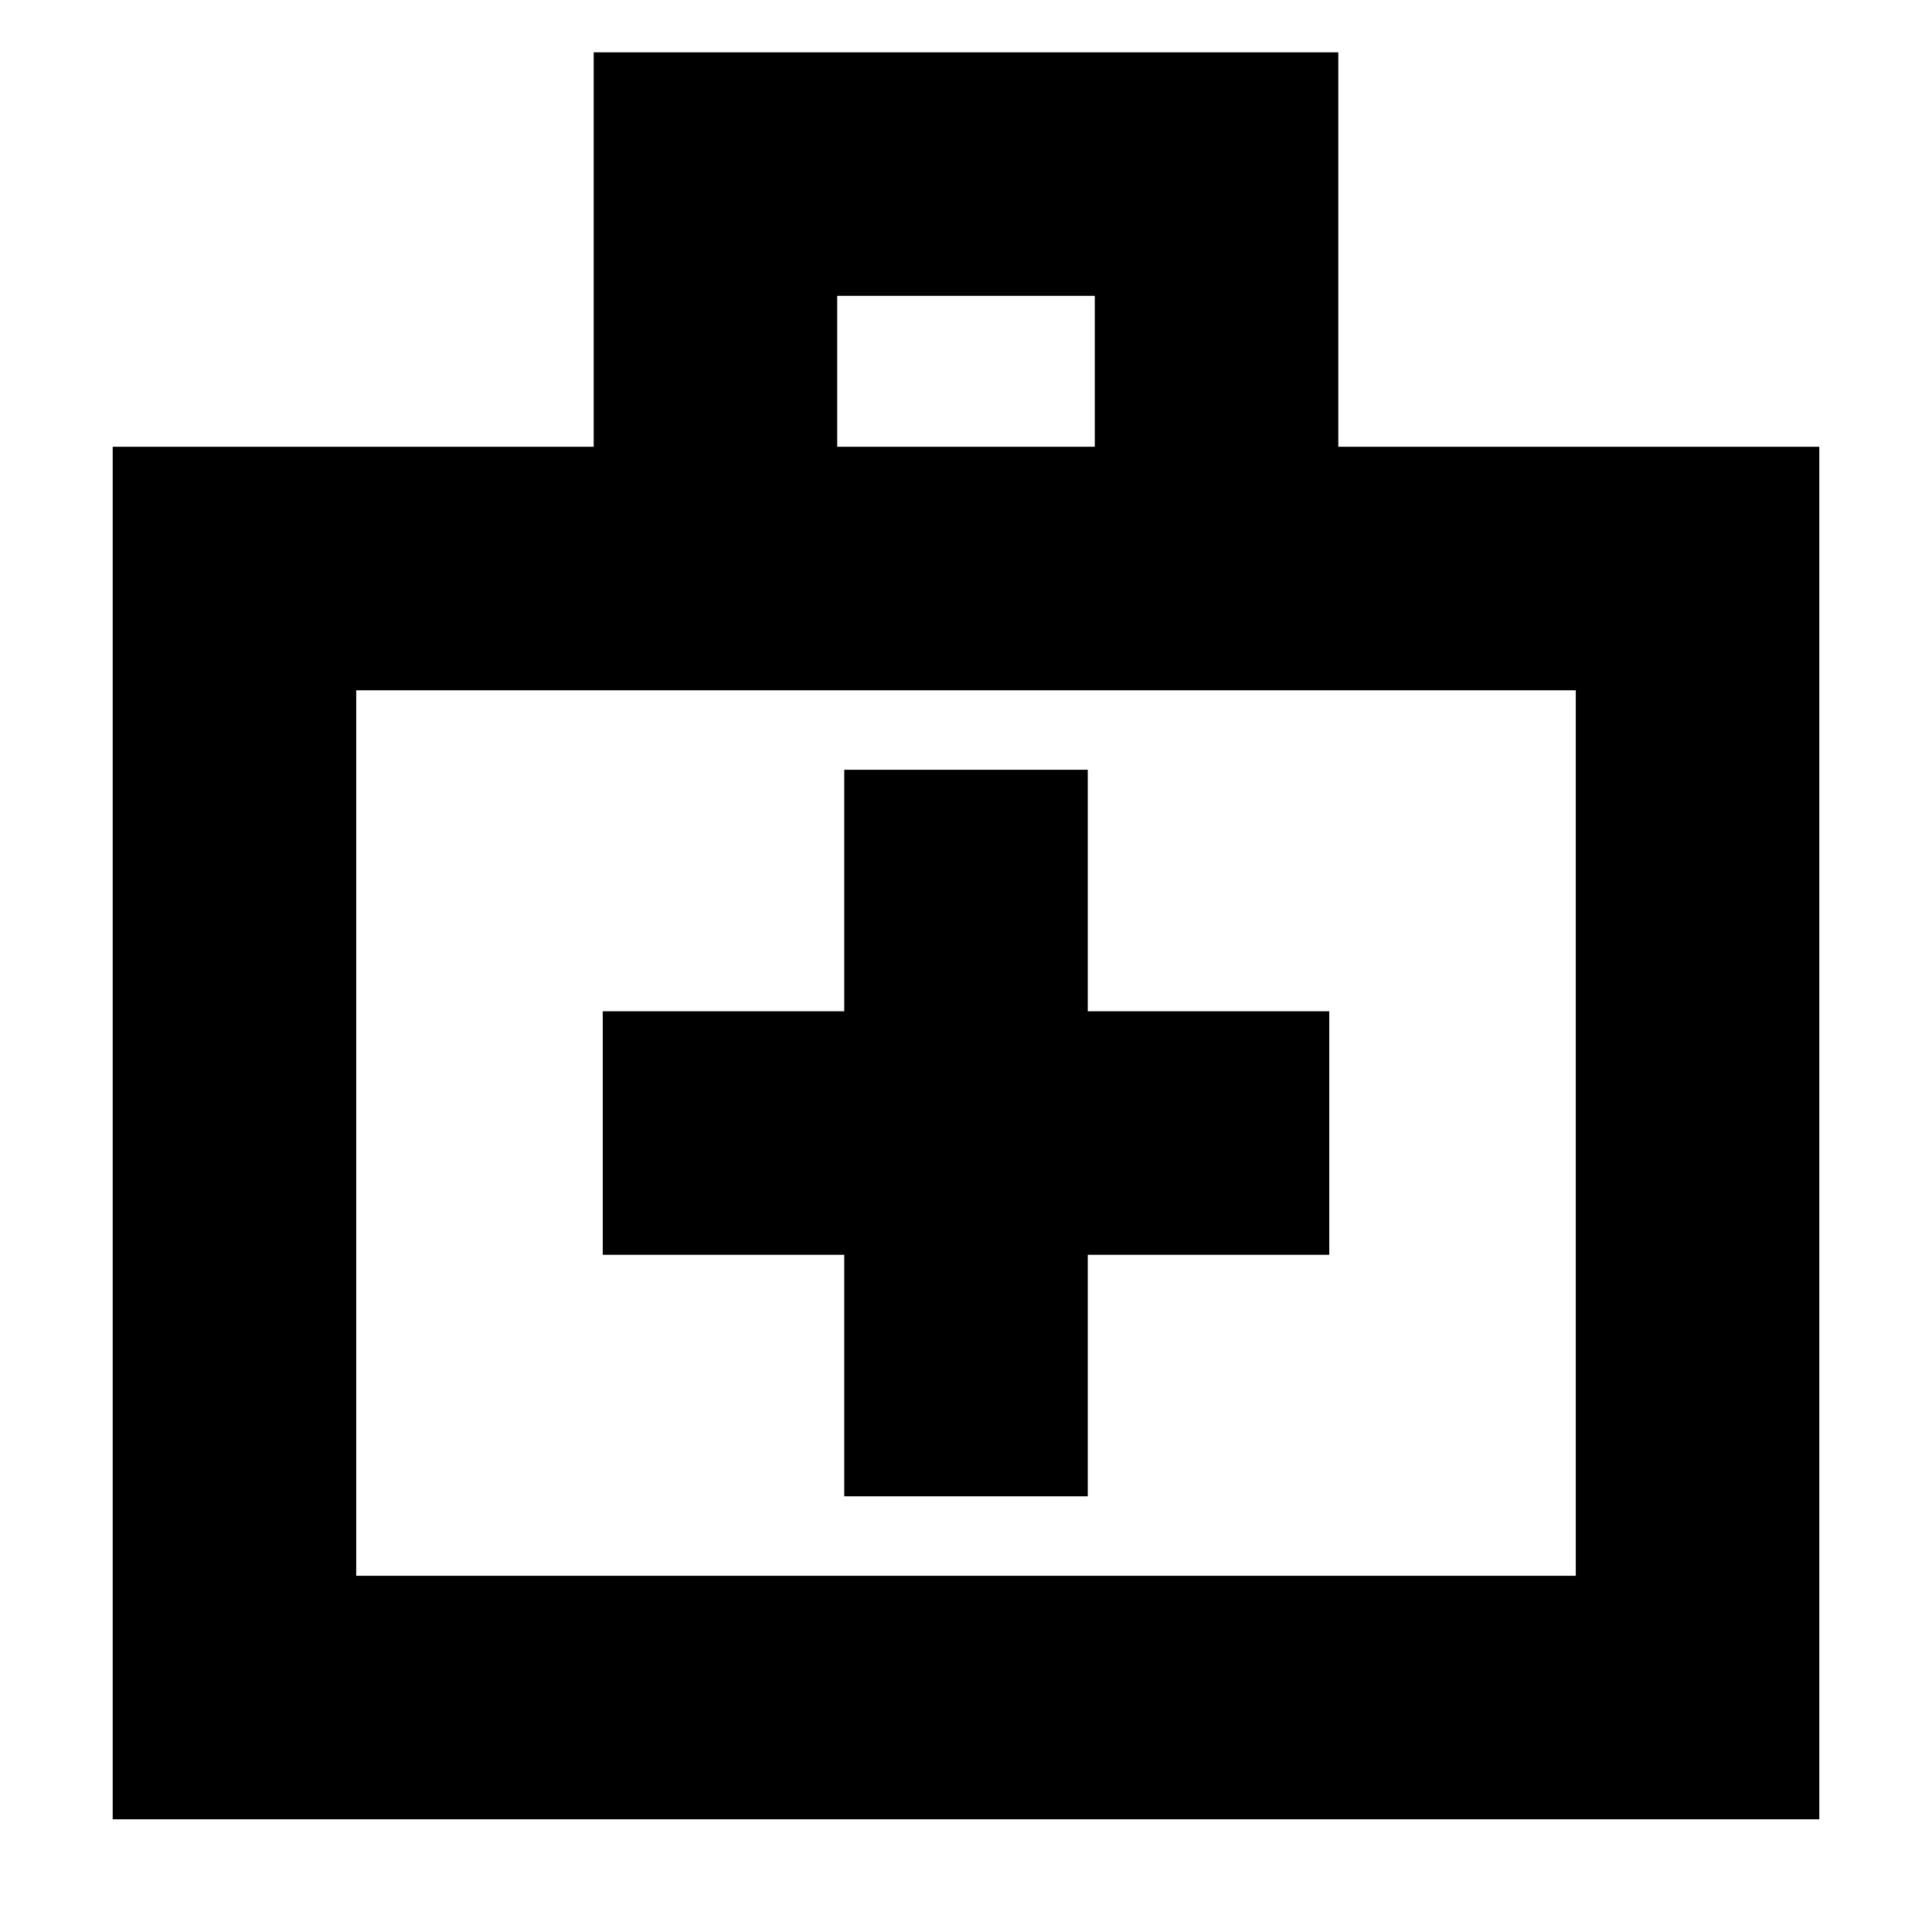 <svg xmlns="http://www.w3.org/2000/svg" height="24" viewBox="0 -960 960 960" width="24"><path d="M56-56v-682h239v-196h370v196h239v682H56Zm121-121h606v-440H177v440Zm239-561h128v-75H416v75ZM177-177v-440 440Zm242.5-159.5v120h121v-120h120v-121h-120v-120h-121v120h-120v121h120Z"/></svg>